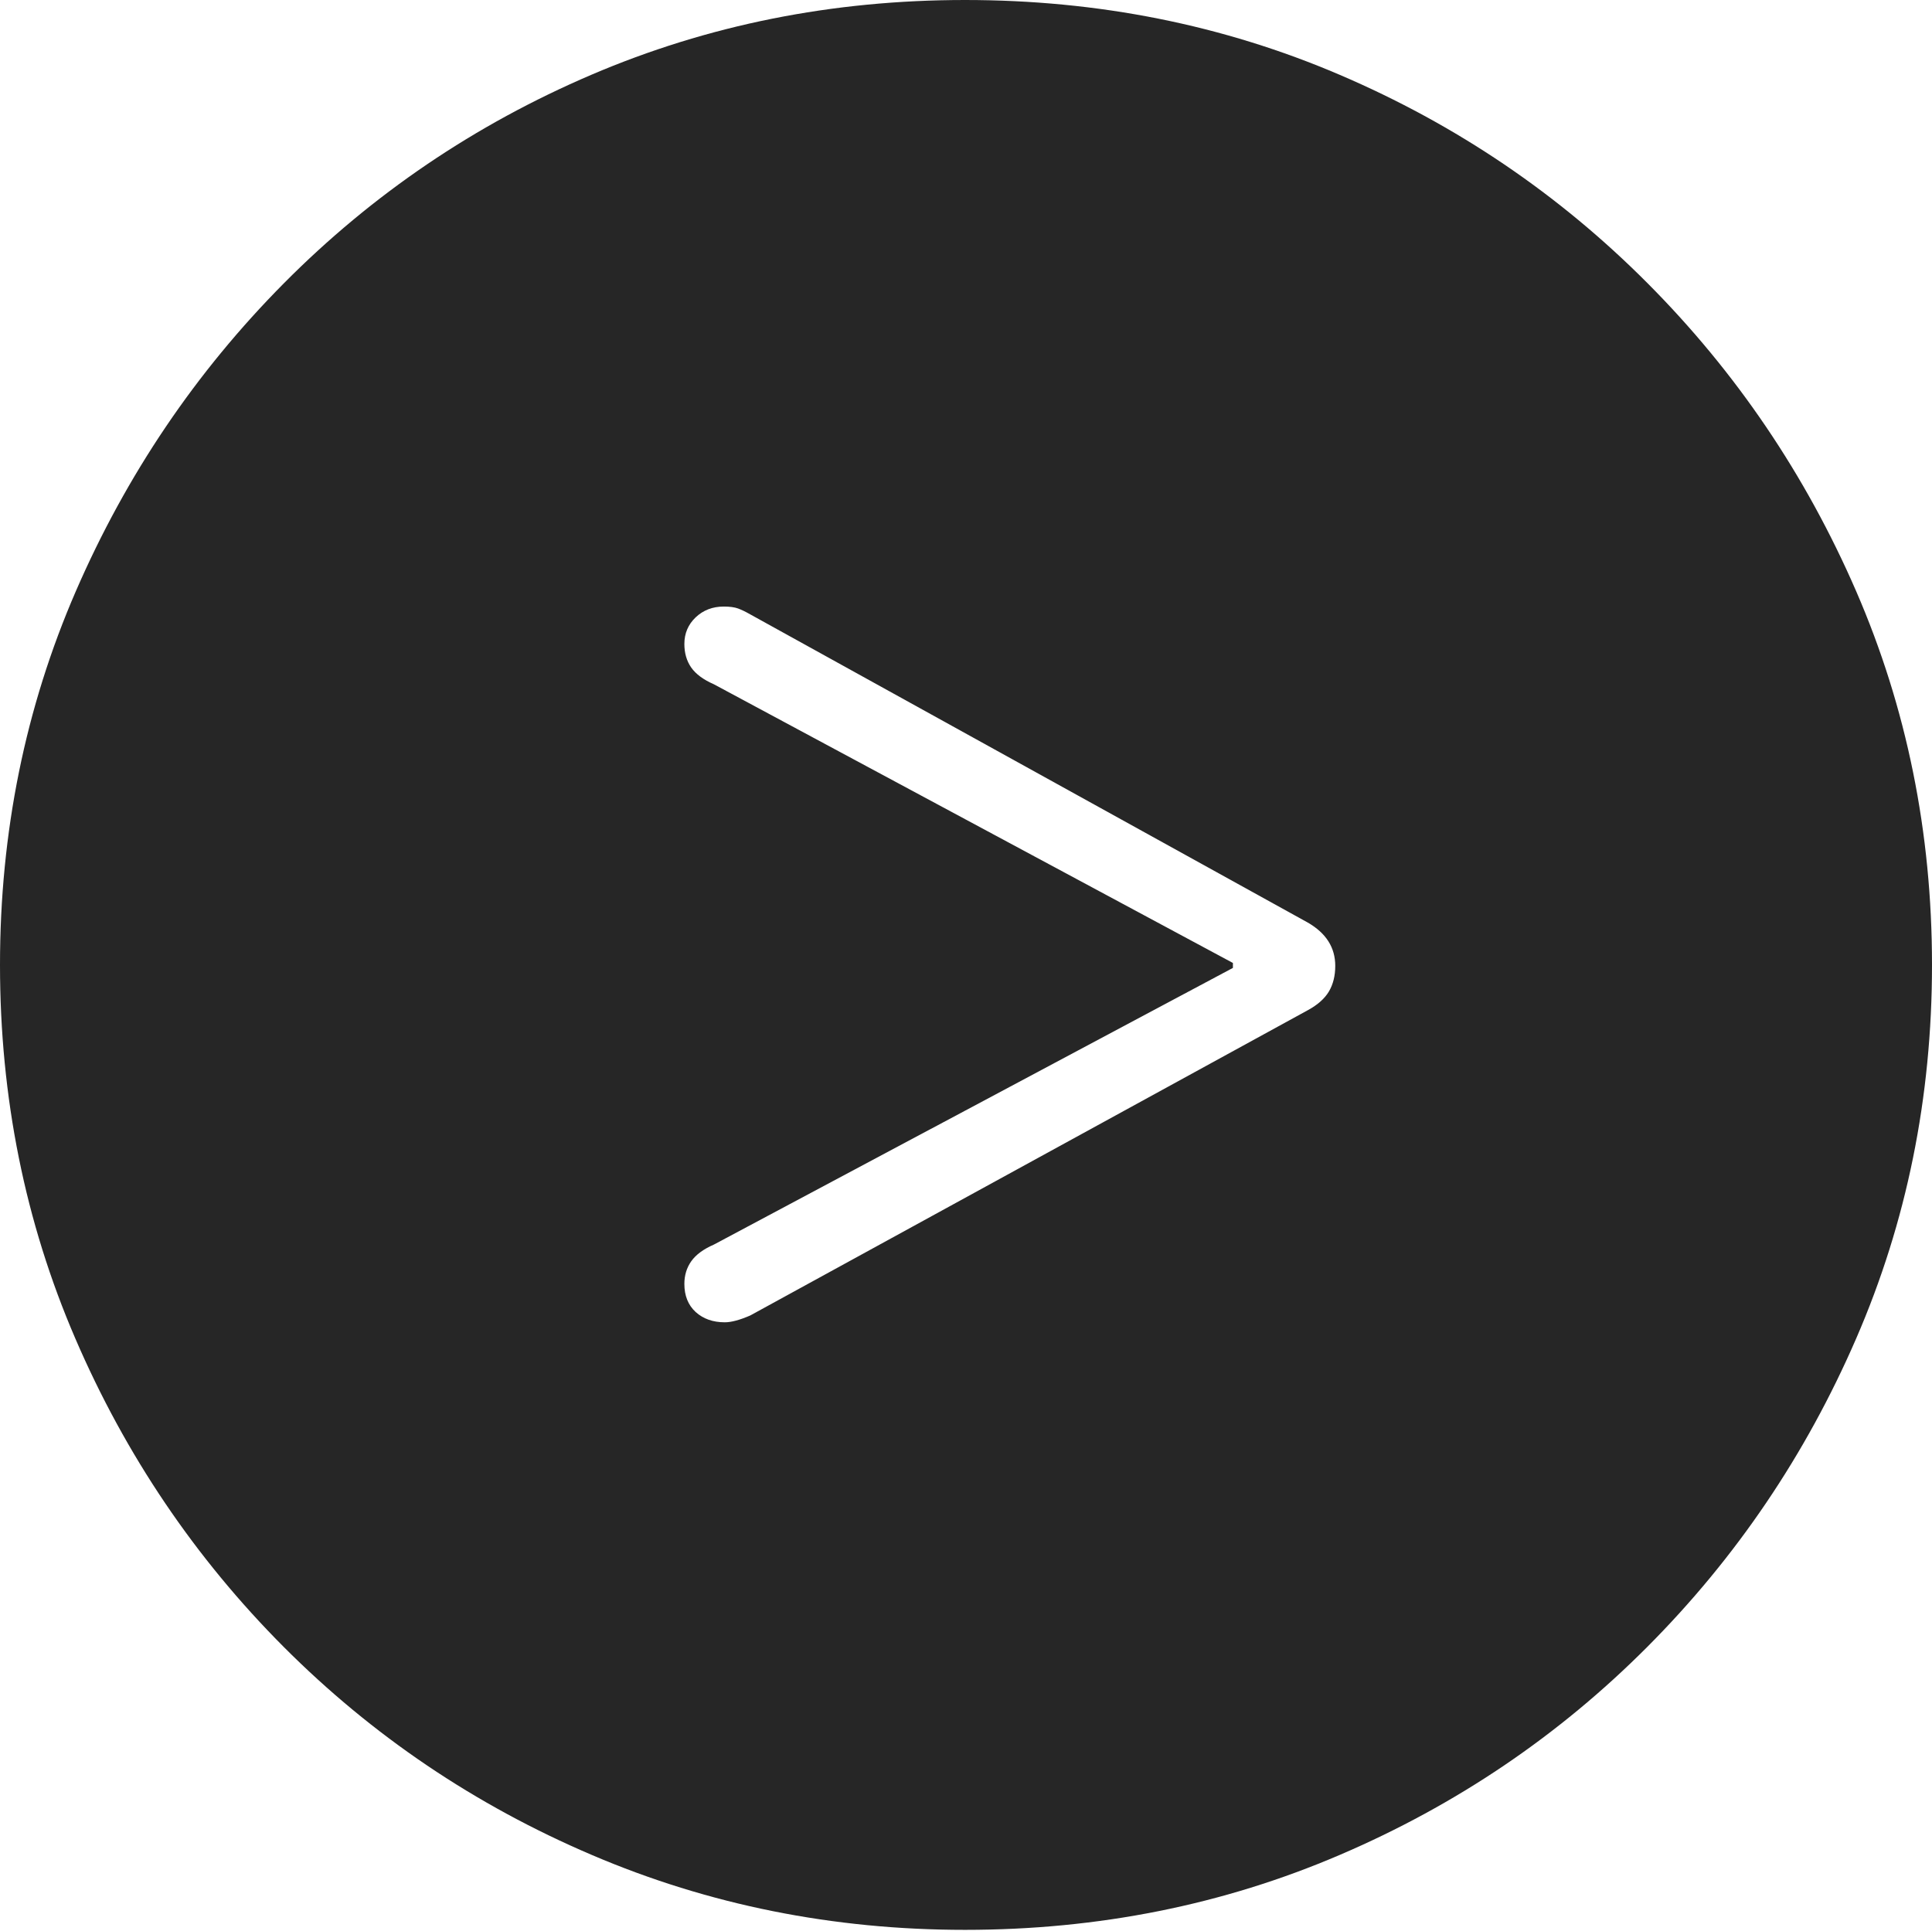 <?xml version="1.0" encoding="UTF-8"?>
<!--Generator: Apple Native CoreSVG 175-->
<!DOCTYPE svg
PUBLIC "-//W3C//DTD SVG 1.1//EN"
       "http://www.w3.org/Graphics/SVG/1.1/DTD/svg11.dtd">
<svg version="1.1" xmlns="http://www.w3.org/2000/svg" xmlns:xlink="http://www.w3.org/1999/xlink" width="19.16" height="19.15">
 <g>
  <rect height="19.15" opacity="0" width="19.16" x="0" y="0"/>
  <path d="M9.57 19.141Q11.553 19.141 13.286 18.398Q15.02 17.656 16.338 16.333Q17.656 15.01 18.408 13.276Q19.16 11.543 19.16 9.57Q19.16 7.598 18.408 5.864Q17.656 4.131 16.338 2.808Q15.02 1.484 13.286 0.742Q11.553 0 9.57 0Q7.598 0 5.864 0.742Q4.131 1.484 2.817 2.808Q1.504 4.131 0.752 5.864Q0 7.598 0 9.57Q0 11.543 0.747 13.276Q1.494 15.01 2.812 16.333Q4.131 17.656 5.869 18.398Q7.607 19.141 9.57 19.141ZM7.188 13.115Q7.012 13.115 6.899 13.013Q6.787 12.91 6.787 12.734Q6.787 12.607 6.855 12.51Q6.924 12.412 7.08 12.344L12.227 9.6L12.227 9.551L7.08 6.787Q6.924 6.719 6.855 6.621Q6.787 6.523 6.787 6.387Q6.787 6.23 6.899 6.123Q7.012 6.016 7.178 6.016Q7.266 6.016 7.319 6.035Q7.373 6.055 7.441 6.094L12.969 9.15Q13.242 9.307 13.242 9.58Q13.242 9.727 13.179 9.834Q13.115 9.941 12.969 10.02L7.441 13.047Q7.285 13.115 7.188 13.115Z" fill="rgba(0,0,0,0.85)"/>
 </g>
</svg>
